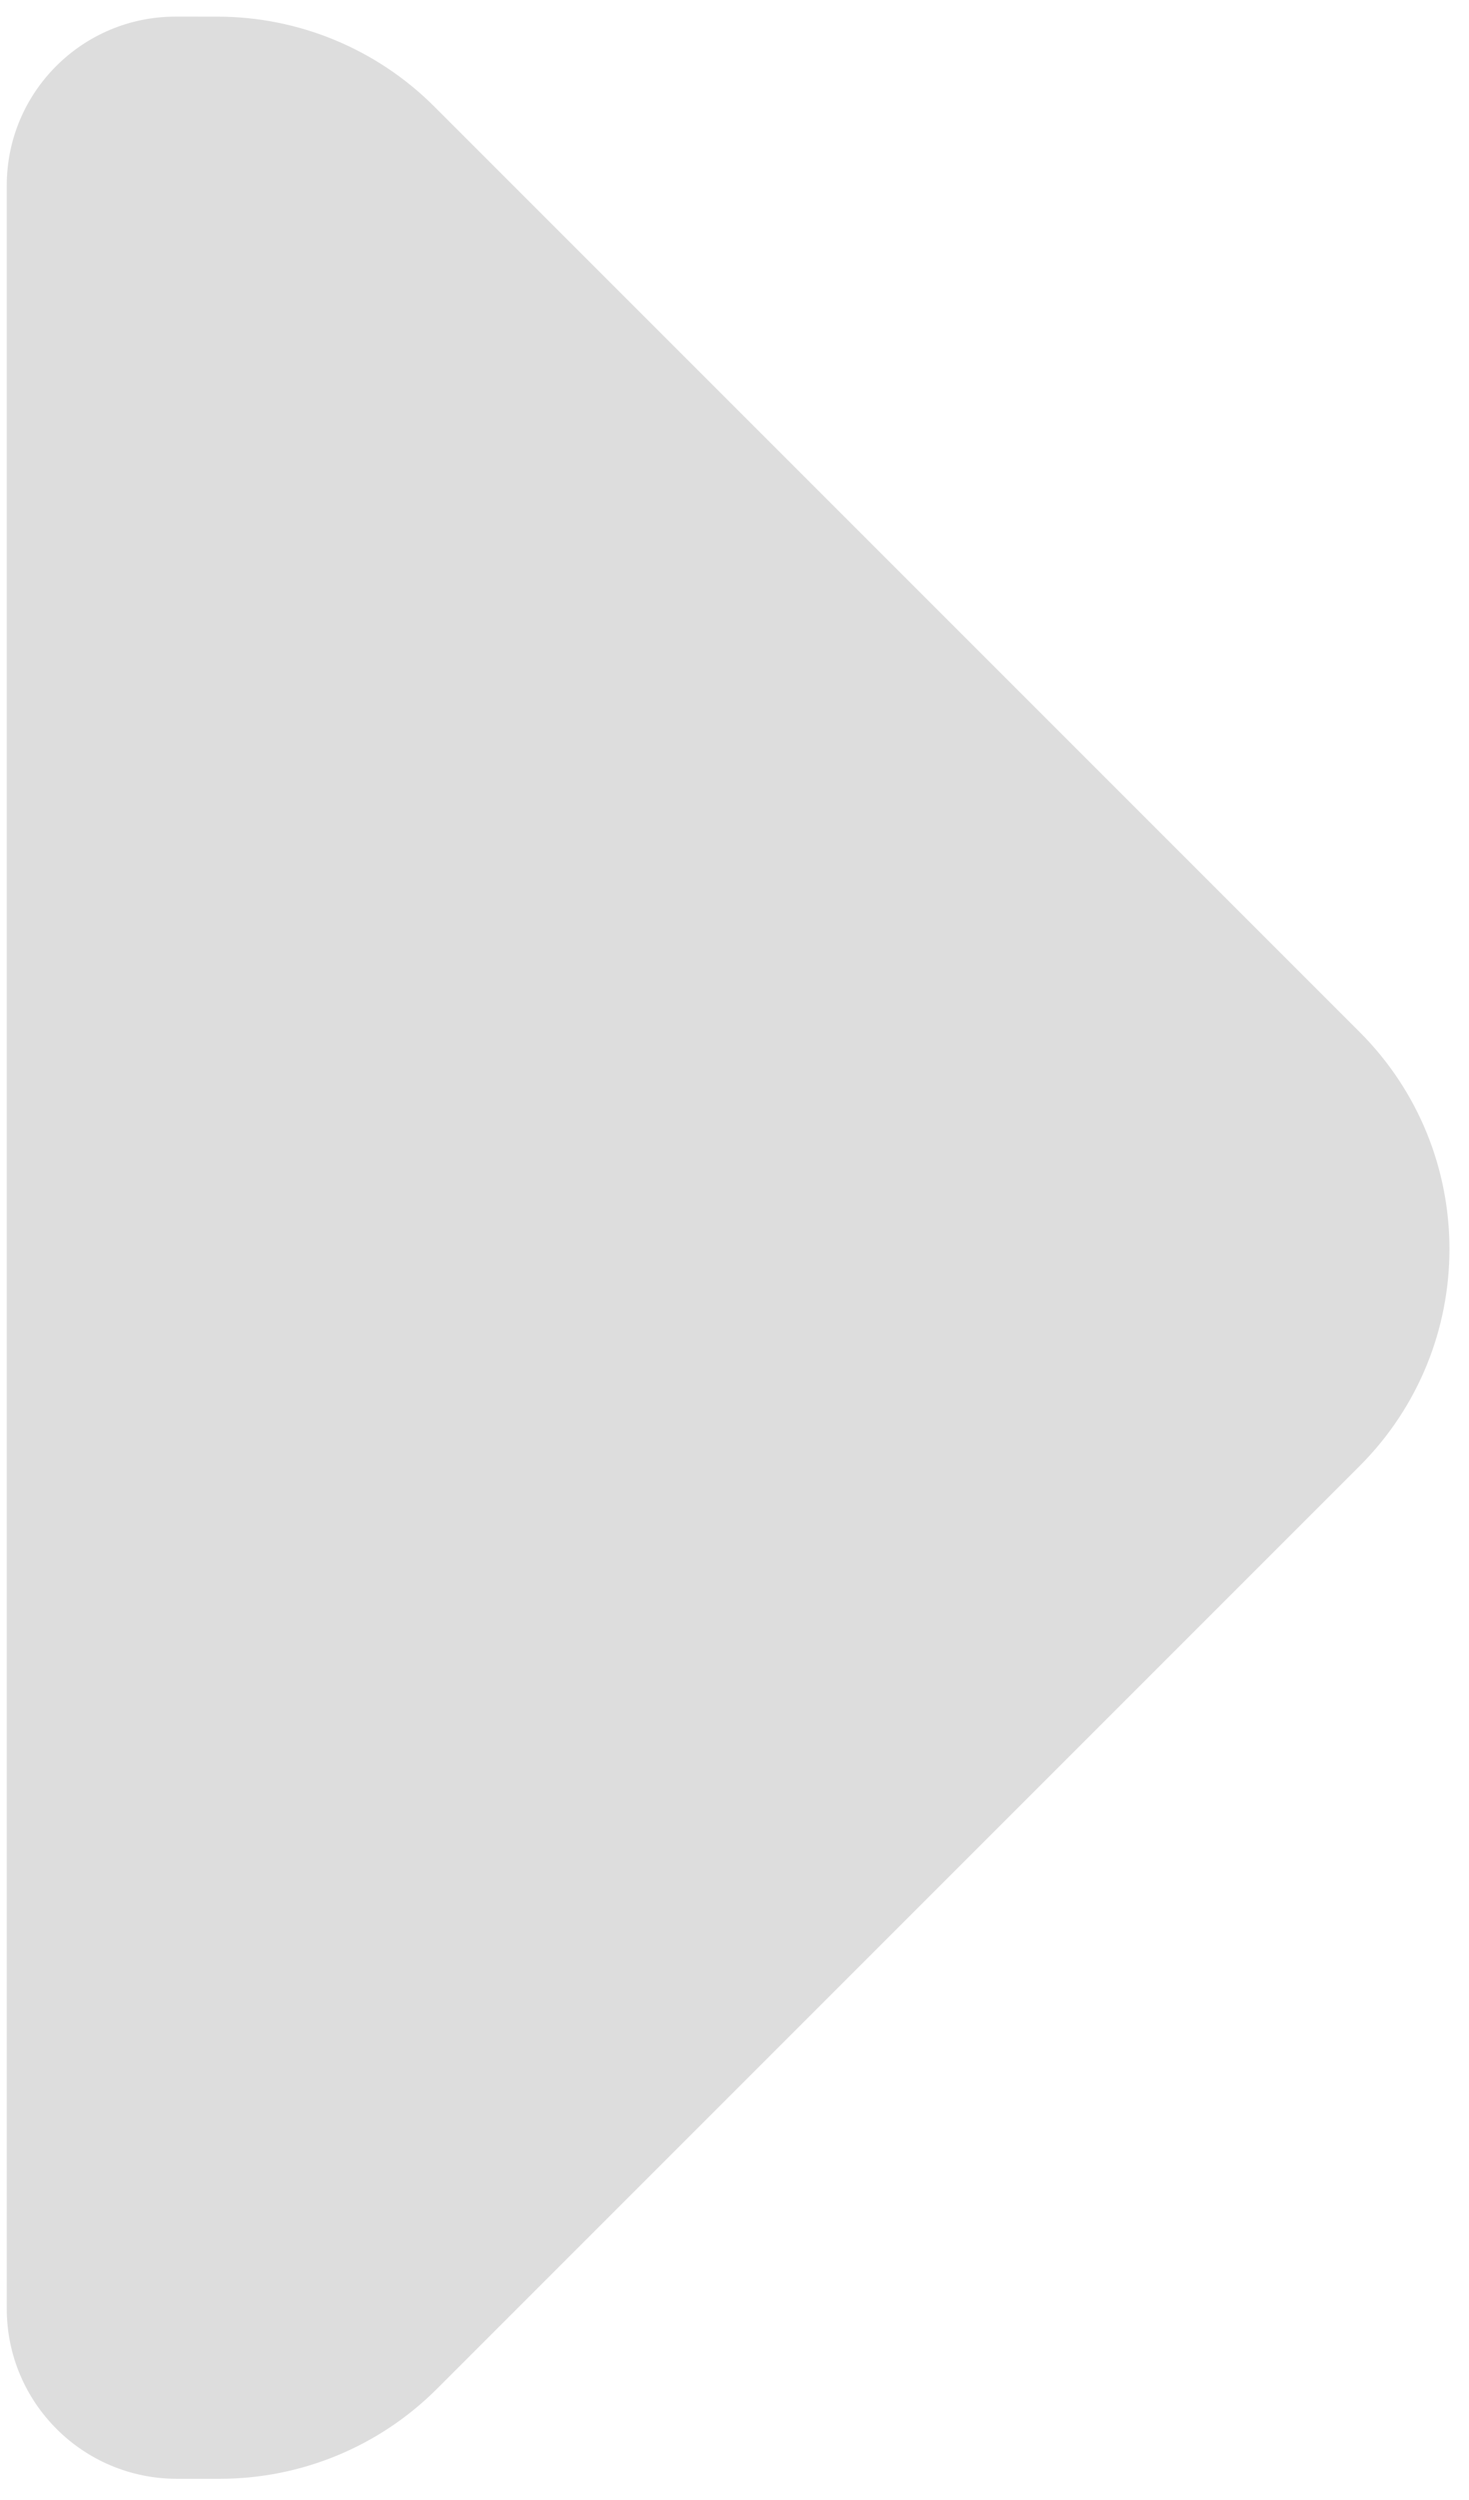 <?xml version="1.0" encoding="UTF-8"?>
<svg width="67px" height="114px" viewBox="0 0 67 114" version="1.1" xmlns="http://www.w3.org/2000/svg" xmlns:xlink="http://www.w3.org/1999/xlink">
    <!-- Generator: Sketch 50.2 (55047) - http://www.bohemiancoding.com/sketch -->
    <title>Button</title>
    <desc>Created with Sketch.</desc>
    <defs></defs>
    <g id="Page-1" stroke="none" stroke-width="1" fill="none" fill-rule="evenodd">
        <g id="Button" transform="translate(-52, -5)" fill="#DDDDDD">
            <path d="M32.21,18.385 L91.891,18.385 C99.623,18.385 105.891,24.653 105.891,32.385 L105.891,91.897 C105.891,95.61 104.416,99.171 101.79,101.797 L100.404,103.183 C97.374,106.213 92.462,106.213 89.432,103.183 L20.967,34.718 C17.96,31.711 17.96,26.836 20.967,23.829 L22.311,22.486 C24.936,19.86 28.497,18.385 32.21,18.385 Z" id="Rectangle" transform="translate(62.301, 61.92) rotate(45) translate(-62.301, -61.92) "></path>
        </g>
    </g>
</svg>